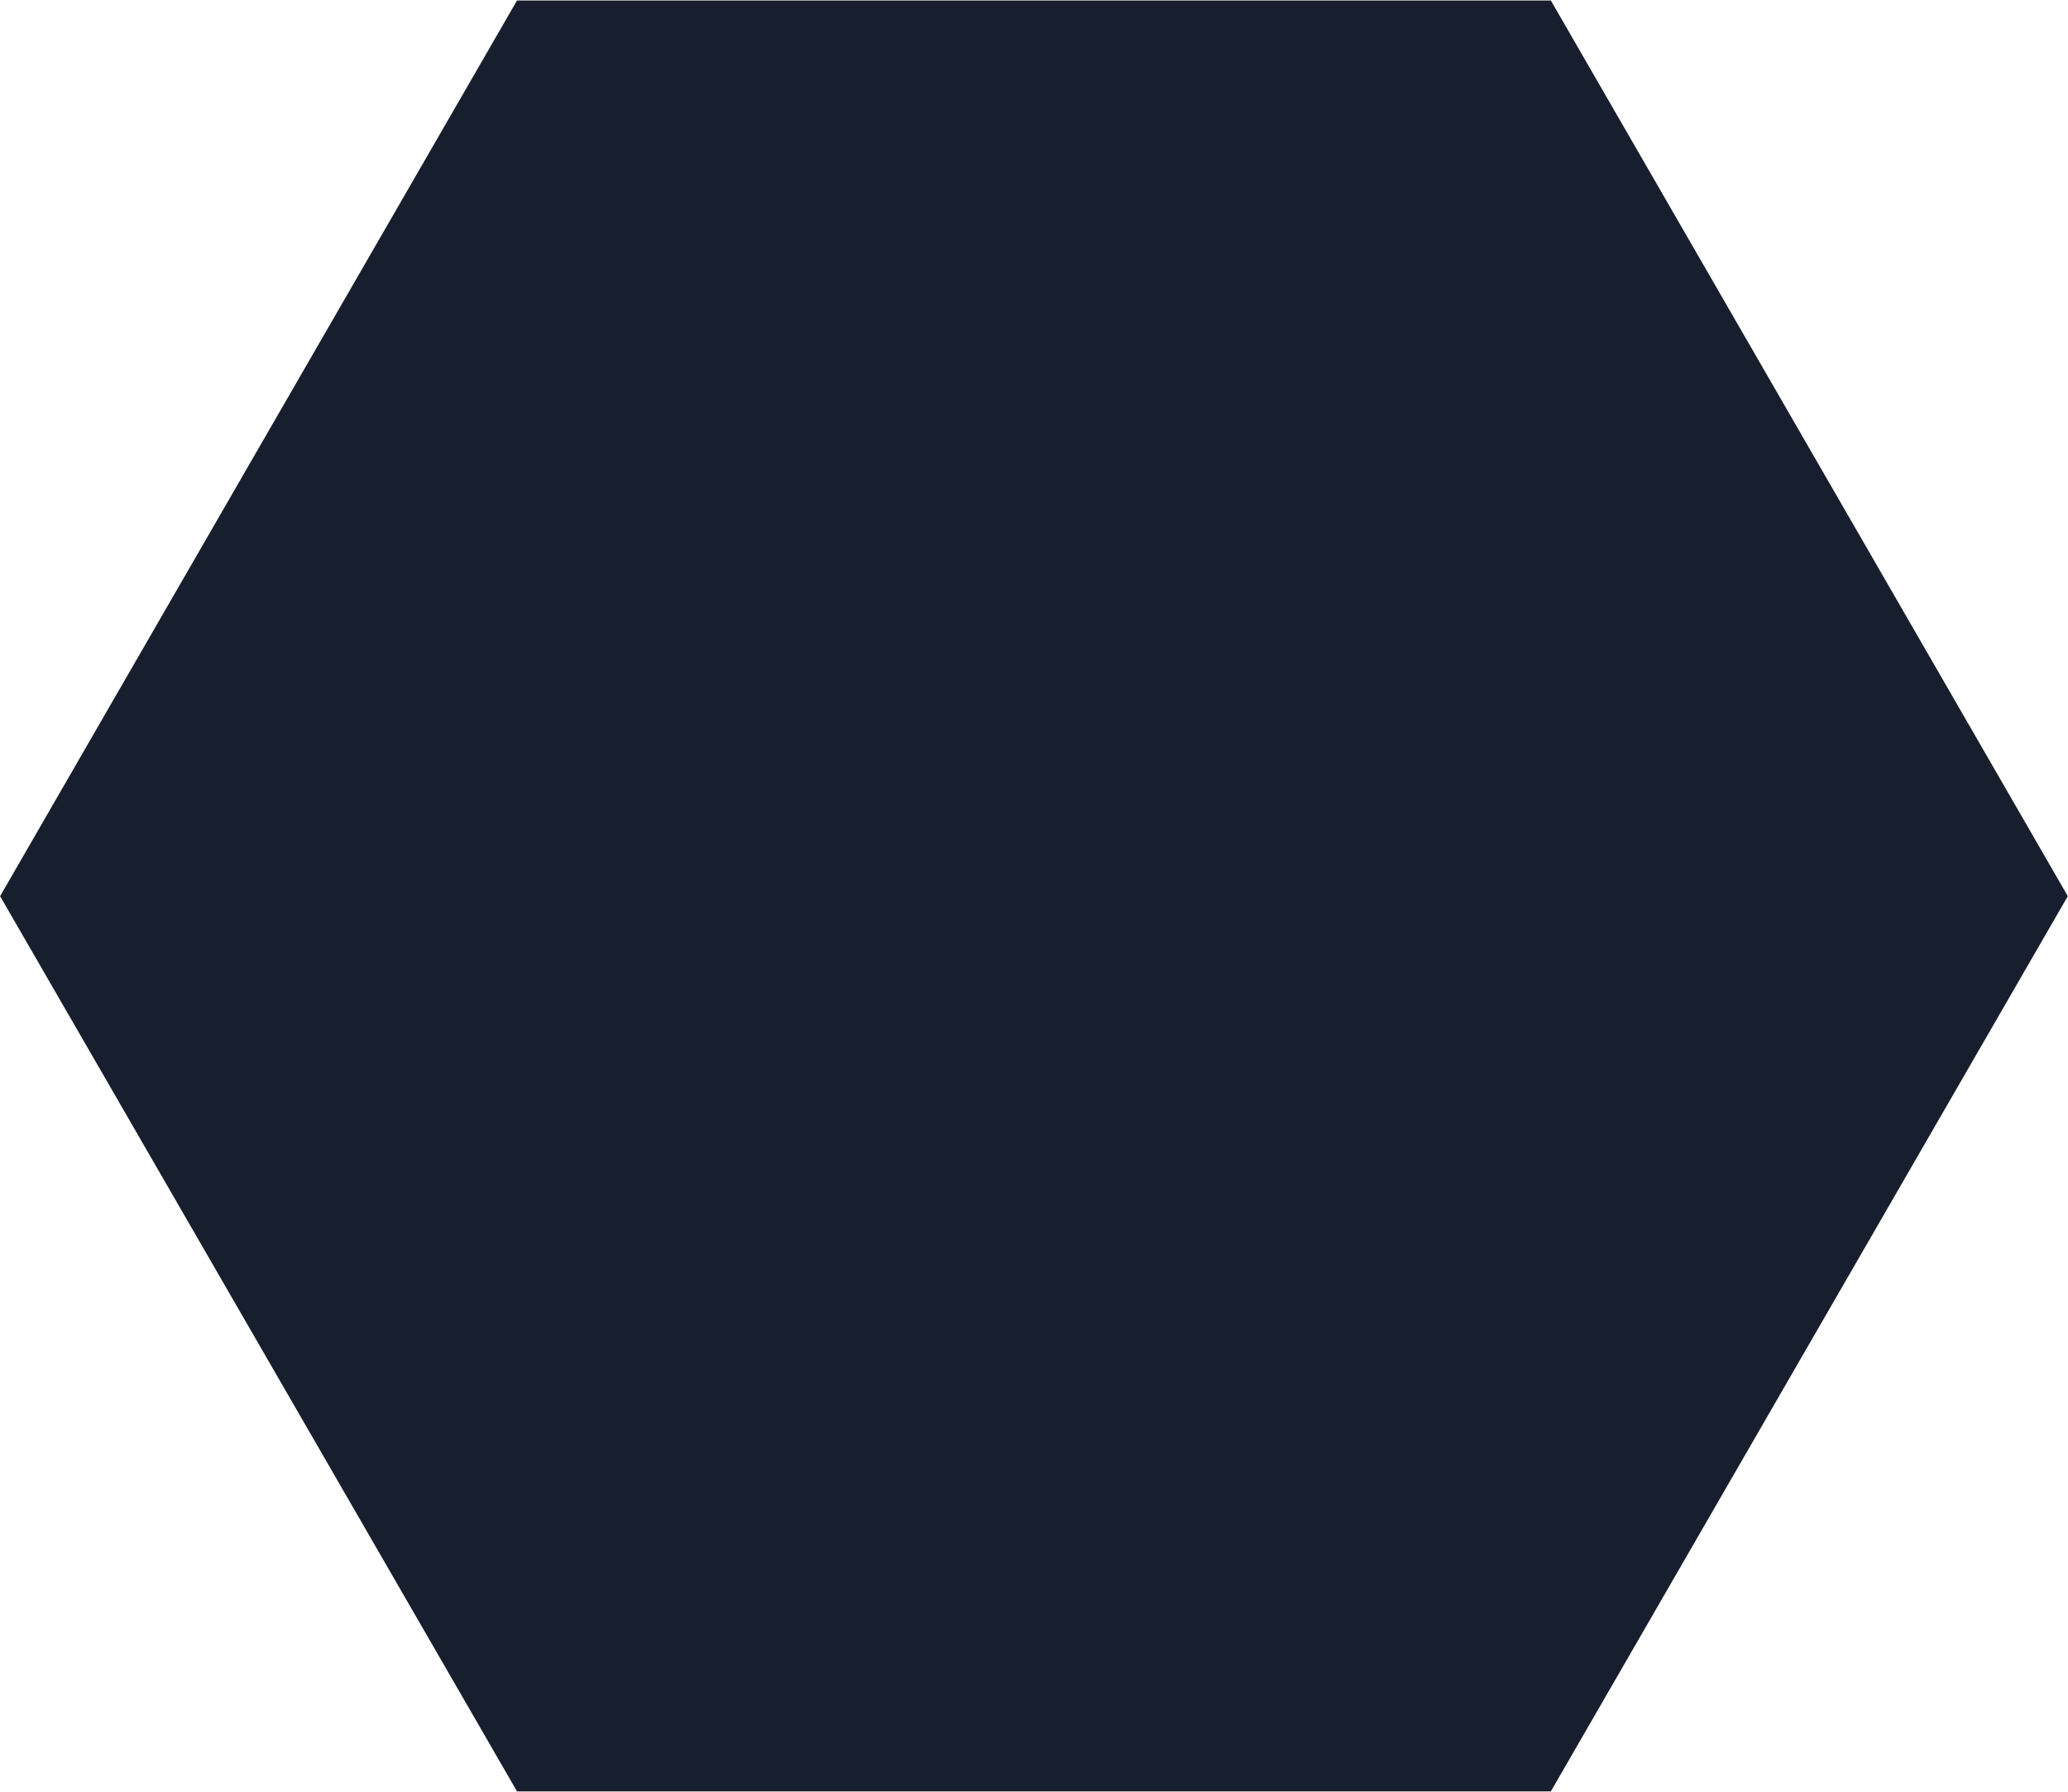 <svg xmlns="http://www.w3.org/2000/svg" width="43.251" height="37.47" viewBox="0 0 43.251 37.47">
<defs>
    <style>
      .cls-1 {
        fill: #171f2e;
        fill-rule: evenodd;
      }
    </style>
  </defs>
  <path id="Polygon" class="cls-1" d="M74.44,5486.93l10.811-18.73h21.622l10.812,18.73-10.812,18.72H85.251Z" transform="translate(-74.438 -5468.19)"/>
</svg>
